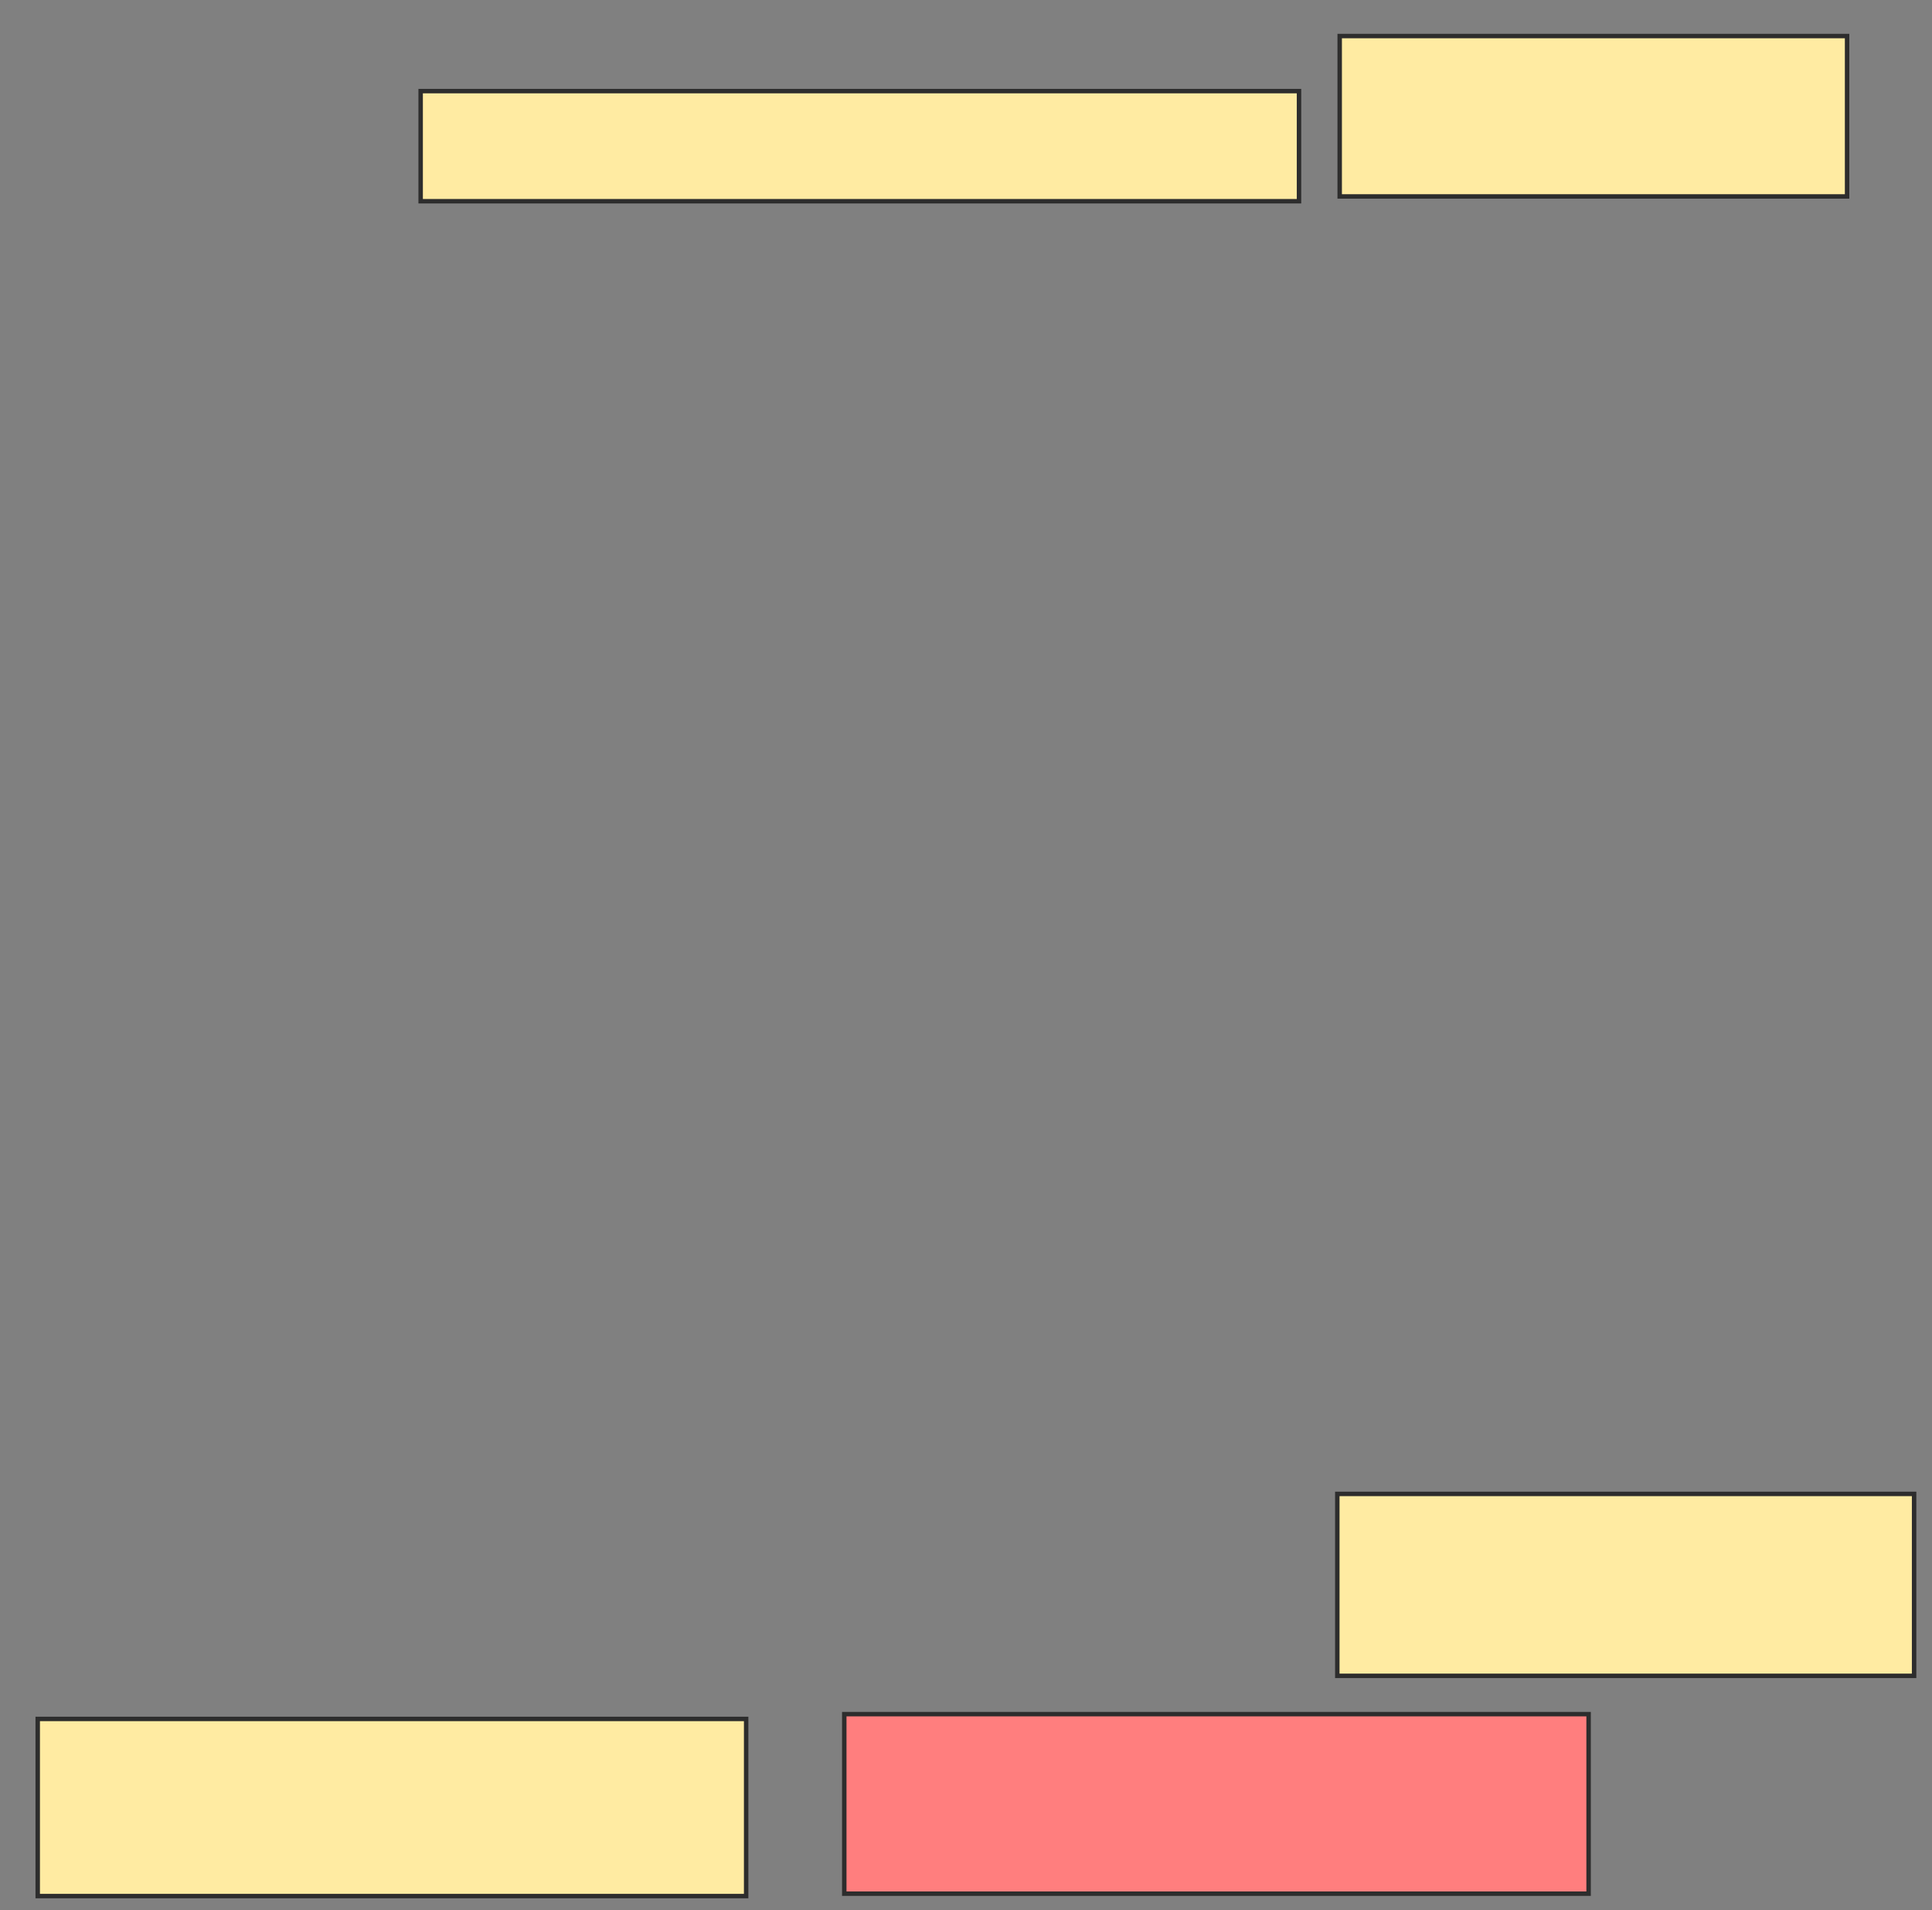 <svg xmlns="http://www.w3.org/2000/svg" width="434" height="429">
 <rect width="100%" height="100%" fill="#808080" stroke="none"/>
 <!-- Created with Image Occlusion Enhanced -->
 <g>
  <title>Labels</title>
 </g>
 <g>
  <title>Masks</title>
  <rect id="3faa14be3fea4e19b06e27904fe0e656-ao-1" height="24.731" width="197.312" y="20.462" x="94.495" stroke="#2D2D2D" fill="#FFEBA2"/>
  <rect id="3faa14be3fea4e19b06e27904fe0e656-ao-2" height="36.022" width="113.978" y="8.097" x="300.946" stroke="#2D2D2D" fill="#FFEBA2"/>
  <rect id="3faa14be3fea4e19b06e27904fe0e656-ao-3" height="40.86" width="129.57" y="335.516" x="300.409" stroke="#2D2D2D" fill="#FFEBA2"/>
  <rect id="3faa14be3fea4e19b06e27904fe0e656-ao-4" height="40.323" width="167.204" y="384.978" x="189.656" stroke="#2D2D2D" fill="#FF7E7E" class="qshape"/>
  <rect id="3faa14be3fea4e19b06e27904fe0e656-ao-5" height="39.785" width="159.14" y="386.054" x="8.473" stroke="#2D2D2D" fill="#FFEBA2"/>
 </g>
</svg>
